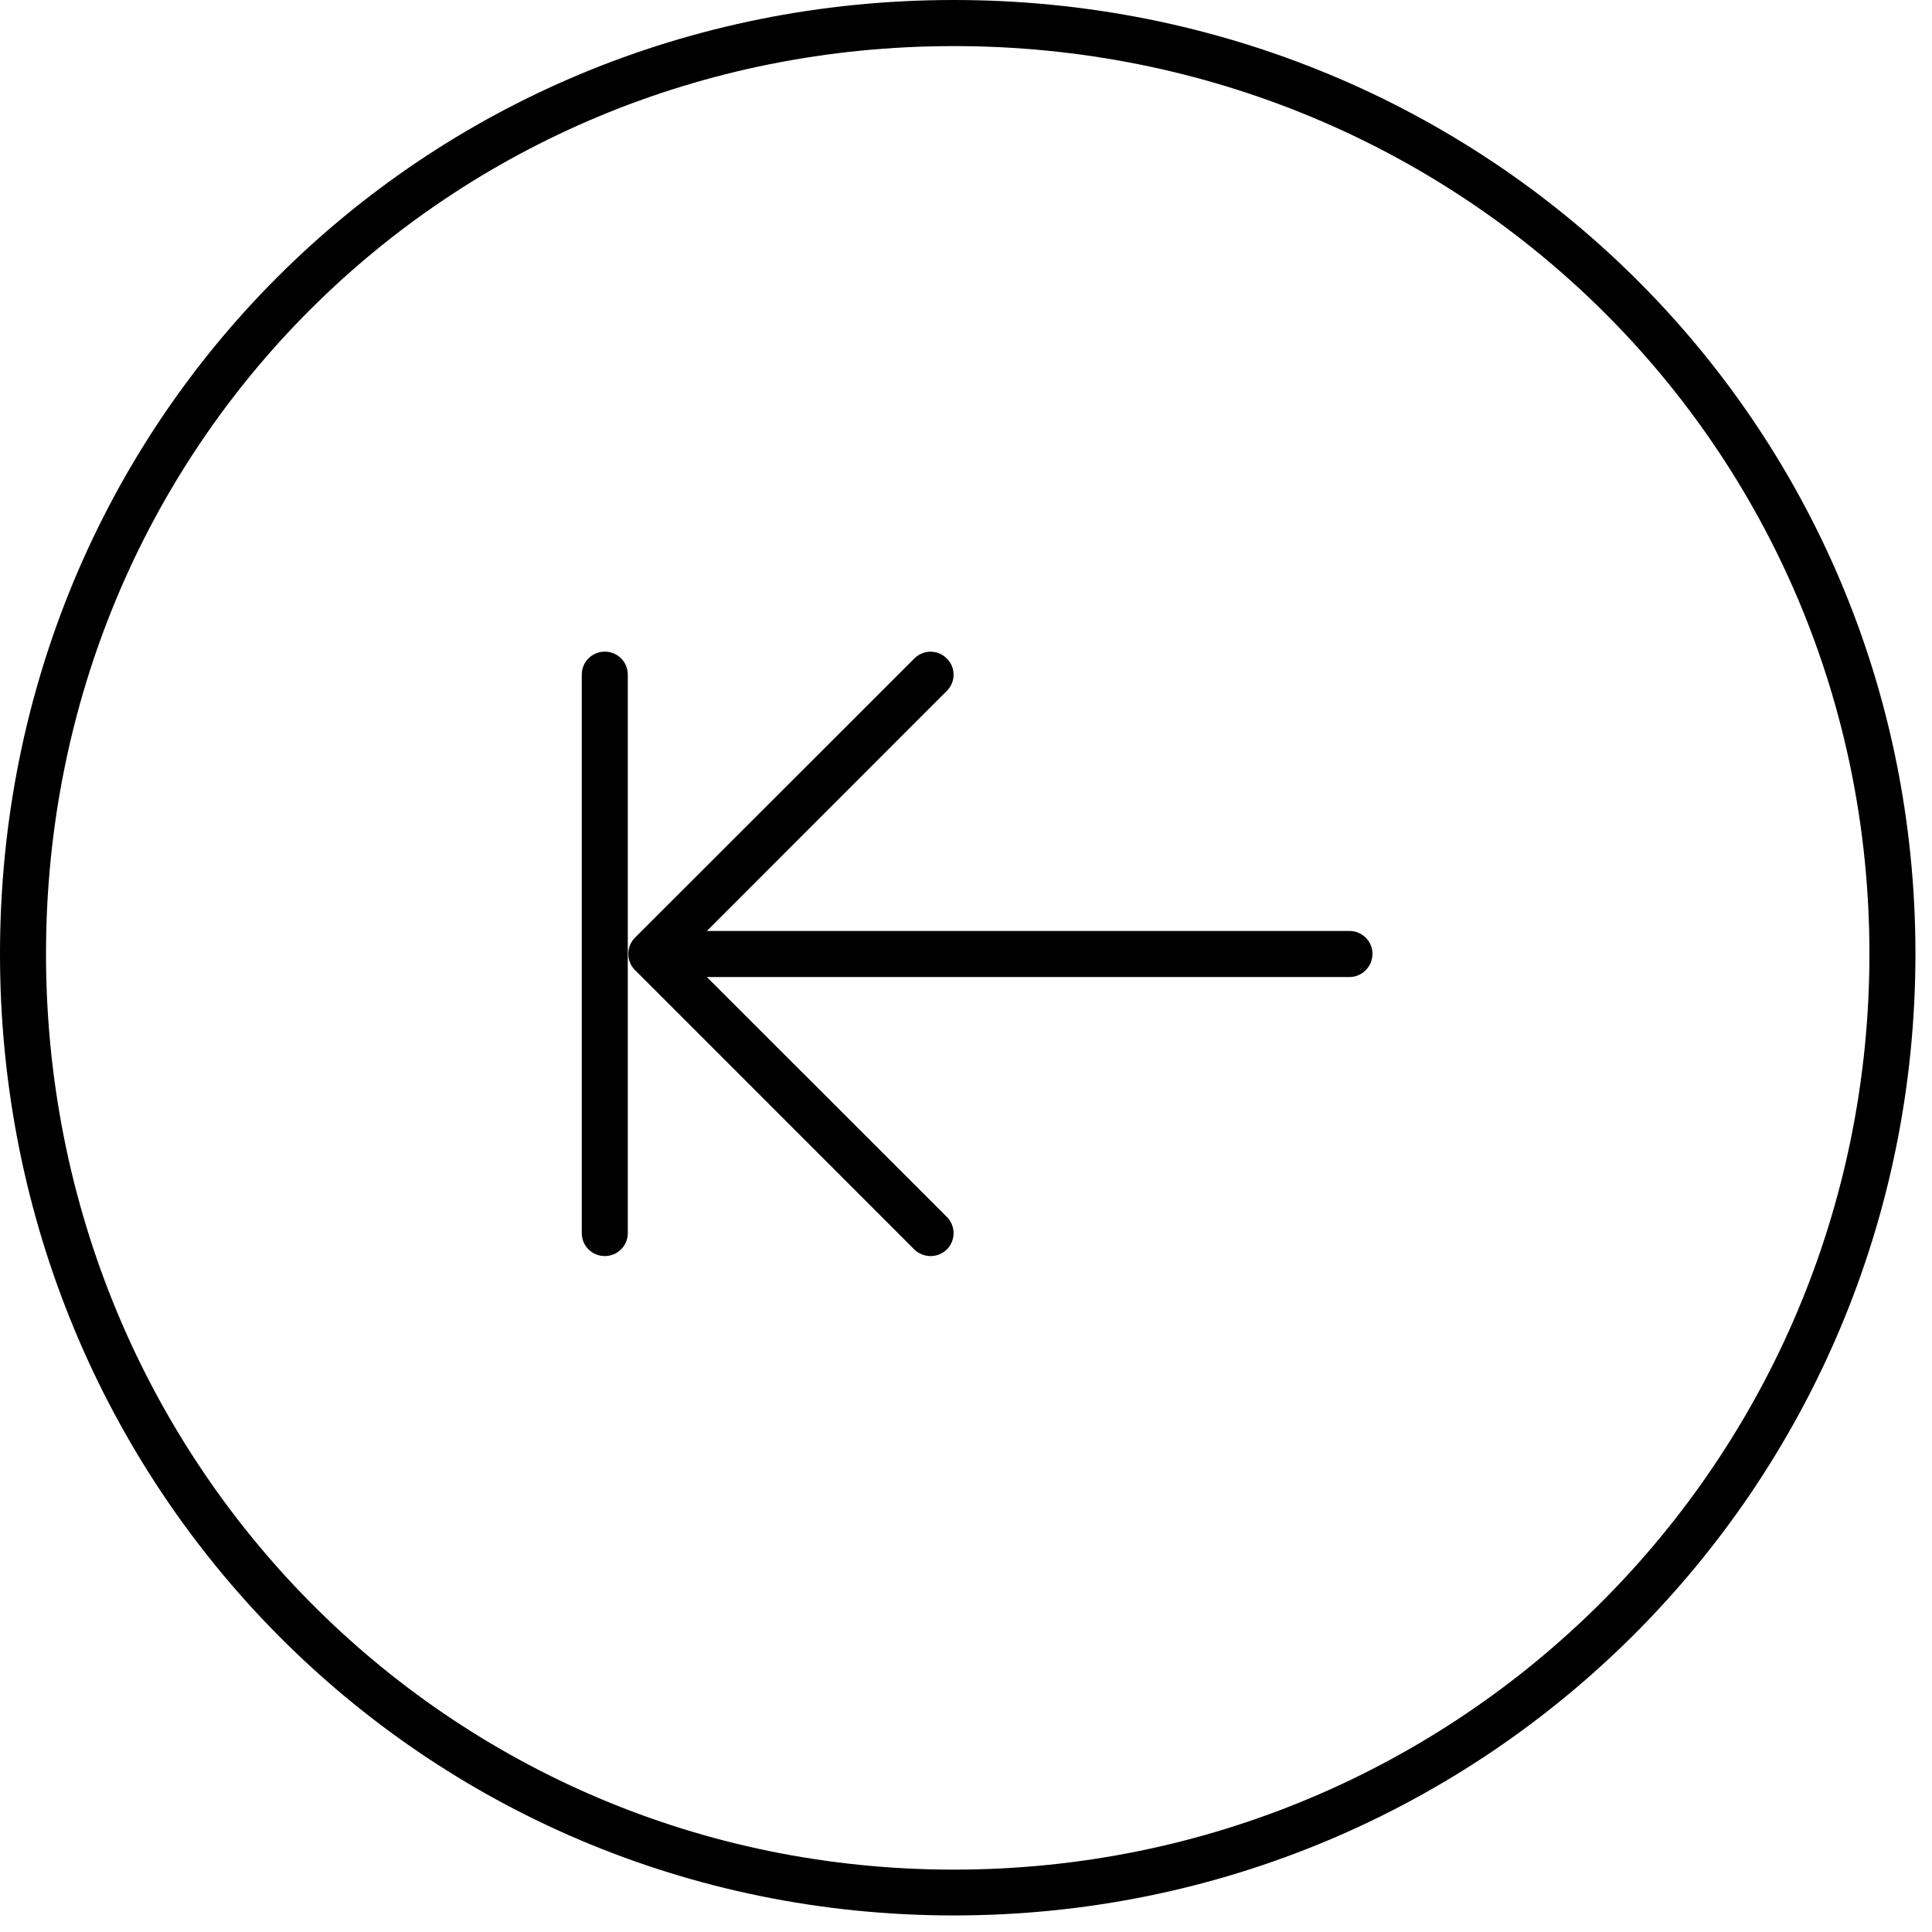 <?xml version="1.0" encoding="UTF-8" standalone="no"?>
<!DOCTYPE svg PUBLIC "-//W3C//DTD SVG 1.1//EN" "http://www.w3.org/Graphics/SVG/1.1/DTD/svg11.dtd">
<svg width="100%" height="100%" viewBox="0 0 70 70" version="1.1" xmlns="http://www.w3.org/2000/svg" xmlns:xlink="http://www.w3.org/1999/xlink" xml:space="preserve" xmlns:serif="http://www.serif.com/" style="fill-rule:evenodd;clip-rule:evenodd;stroke-linejoin:round;stroke-miterlimit:2;">
    <g transform="matrix(1,0,0,1,-360.946,-3118.44)">
        <path d="M430.346,3153C430.346,3133.71 414.799,3118.44 395.506,3118.44C376.21,3118.44 360.946,3133.71 360.946,3153C360.946,3172.3 376.212,3187.84 395.506,3187.84C414.797,3187.84 430.346,3172.29 430.346,3153ZM428.679,3153C428.679,3171.37 413.875,3186.18 395.506,3186.18C377.139,3186.18 362.613,3171.37 362.613,3153C362.613,3134.64 377.141,3120.11 395.506,3120.11C413.873,3120.11 428.679,3134.64 428.679,3153ZM382.025,3163.12L382.025,3142.88C382.025,3142.42 382.399,3142.05 382.859,3142.05C383.318,3142.05 383.692,3142.42 383.692,3142.88L383.692,3163.12C383.692,3163.58 383.318,3163.95 382.859,3163.95C382.399,3163.95 382.025,3163.58 382.025,3163.12ZM383.955,3152.41L394.073,3142.3C394.398,3141.97 394.927,3141.97 395.252,3142.3C395.577,3142.62 395.577,3143.15 395.252,3143.47L386.557,3152.17L409.839,3152.17C410.299,3152.17 410.673,3152.54 410.673,3153C410.673,3153.46 410.299,3153.84 409.839,3153.84L386.557,3153.84L395.252,3162.53C395.577,3162.86 395.577,3163.38 395.252,3163.71C394.927,3164.03 394.398,3164.03 394.073,3163.71L383.955,3153.59L383.932,3153.57L383.911,3153.54L383.891,3153.52L383.872,3153.49L383.853,3153.47L383.834,3153.44L383.815,3153.41L383.8,3153.38L383.785,3153.34L383.774,3153.32C383.734,3153.22 383.711,3153.12 383.711,3153C383.711,3152.89 383.734,3152.78 383.774,3152.68L383.789,3152.65L383.804,3152.62L383.822,3152.59L383.838,3152.56L383.855,3152.53L383.873,3152.51L383.892,3152.48L383.912,3152.46L383.933,3152.44L383.955,3152.41Z"/>
    </g>
</svg>
